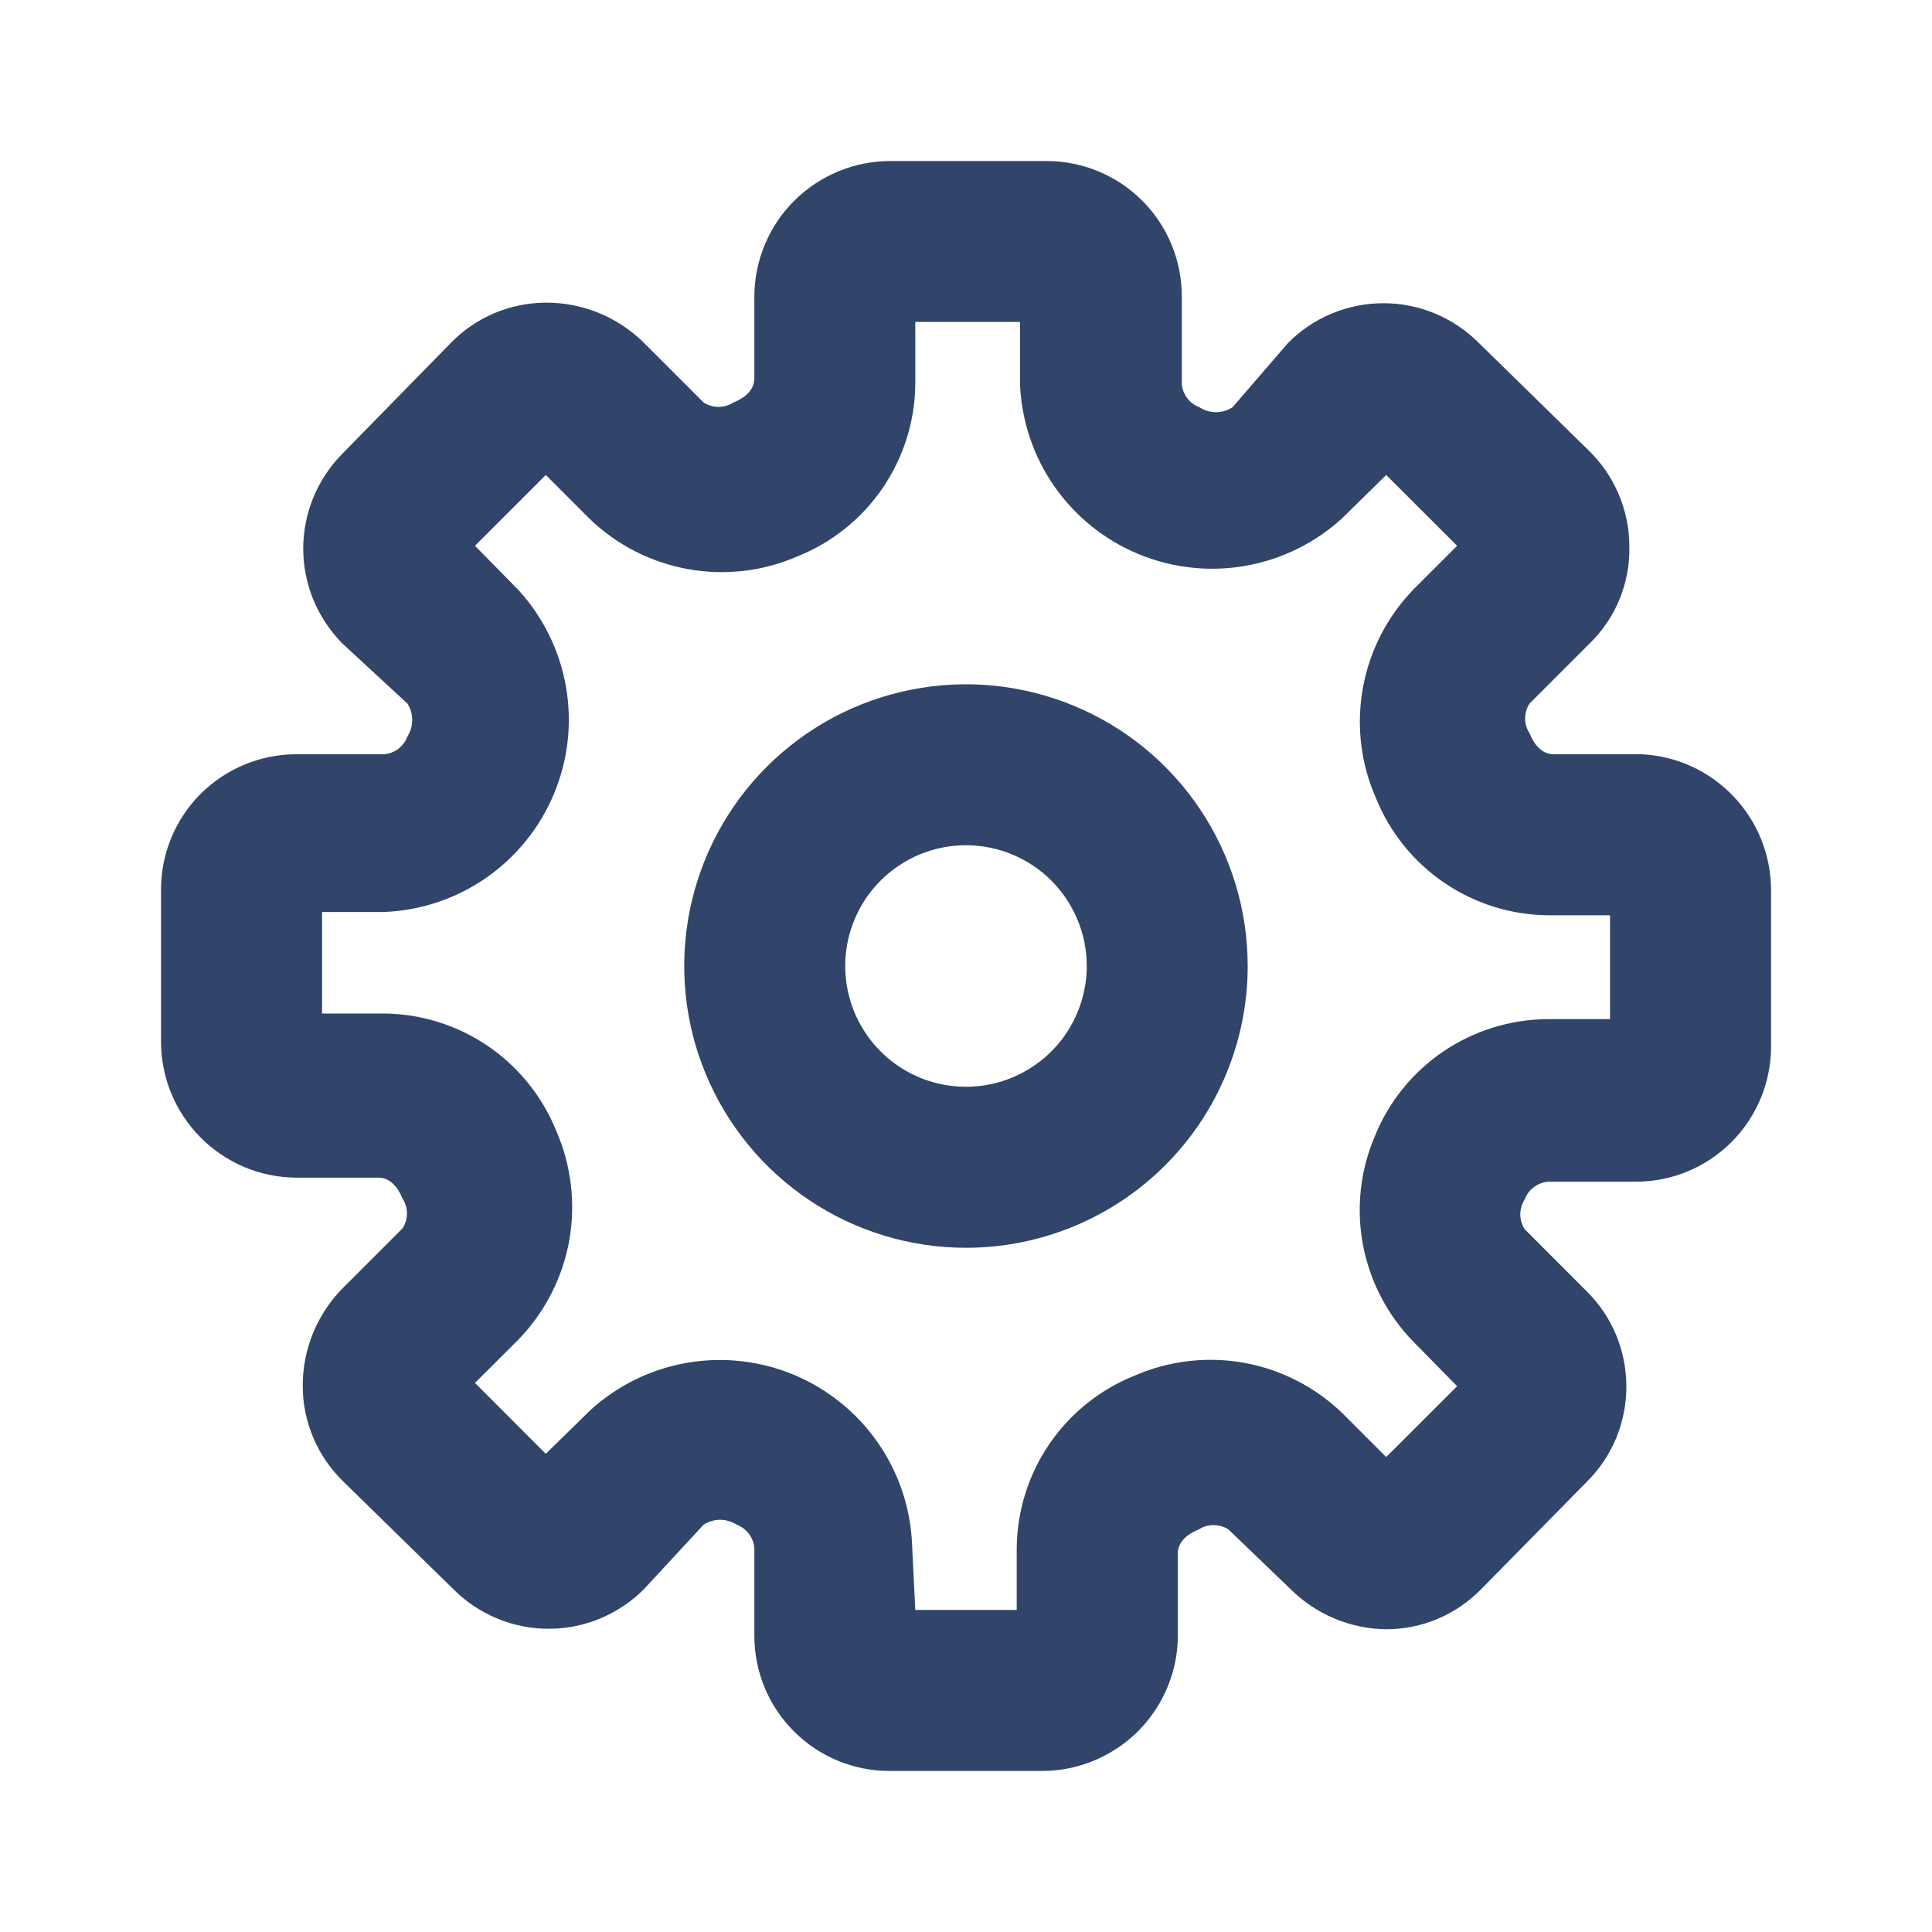 <svg width="20" height="20" viewBox="0 0 20 20" fill="none" xmlns="http://www.w3.org/2000/svg">
    <path d="M10.784 18.333H9.209C8.837 18.333 8.481 18.186 8.219 17.923C7.956 17.661 7.809 17.305 7.809 16.933V16.025C7.804 15.971 7.785 15.92 7.752 15.877C7.72 15.835 7.676 15.802 7.625 15.783C7.574 15.751 7.515 15.733 7.454 15.733C7.394 15.733 7.335 15.751 7.284 15.783L6.667 16.45C6.538 16.58 6.384 16.683 6.214 16.754C6.045 16.825 5.863 16.861 5.679 16.861C5.496 16.861 5.314 16.825 5.145 16.754C4.975 16.683 4.821 16.58 4.692 16.45L3.55 15.333C3.418 15.204 3.313 15.05 3.242 14.88C3.17 14.709 3.133 14.526 3.134 14.341C3.134 13.964 3.284 13.601 3.55 13.333L4.167 12.716C4.197 12.671 4.213 12.617 4.213 12.562C4.213 12.508 4.197 12.454 4.167 12.408C4.117 12.283 4.034 12.191 3.917 12.191H3.067C2.695 12.189 2.339 12.04 2.077 11.776C1.814 11.512 1.667 11.155 1.667 10.783V9.208C1.667 8.837 1.814 8.481 2.077 8.218C2.34 7.956 2.696 7.808 3.067 7.808H3.975C4.029 7.804 4.08 7.784 4.123 7.752C4.166 7.719 4.198 7.675 4.217 7.625C4.25 7.574 4.267 7.515 4.267 7.454C4.267 7.393 4.25 7.334 4.217 7.283L3.55 6.667C3.42 6.537 3.317 6.383 3.246 6.214C3.176 6.044 3.139 5.863 3.139 5.679C3.139 5.495 3.176 5.314 3.246 5.144C3.317 4.975 3.42 4.821 3.55 4.691L4.667 3.55C4.795 3.418 4.948 3.314 5.117 3.242C5.285 3.171 5.467 3.134 5.65 3.133C5.839 3.132 6.026 3.169 6.2 3.24C6.375 3.312 6.533 3.417 6.667 3.55L7.284 4.167C7.33 4.196 7.383 4.212 7.438 4.212C7.493 4.212 7.546 4.196 7.592 4.167C7.717 4.117 7.809 4.033 7.809 3.917V3.067C7.811 2.694 7.96 2.338 8.224 2.076C8.488 1.814 8.845 1.667 9.217 1.667H10.834C11.205 1.667 11.561 1.814 11.824 2.077C12.086 2.339 12.234 2.695 12.234 3.067V3.975C12.238 4.028 12.258 4.079 12.29 4.122C12.323 4.165 12.367 4.198 12.417 4.216C12.468 4.249 12.527 4.267 12.588 4.267C12.648 4.267 12.708 4.249 12.759 4.216L13.334 3.55C13.463 3.42 13.617 3.316 13.786 3.246C13.956 3.175 14.138 3.139 14.321 3.139C14.505 3.139 14.687 3.175 14.856 3.246C15.025 3.316 15.179 3.42 15.309 3.55L16.45 4.667C16.582 4.796 16.687 4.95 16.758 5.12C16.83 5.291 16.867 5.473 16.867 5.658C16.871 5.846 16.836 6.032 16.764 6.206C16.693 6.38 16.586 6.536 16.45 6.667L15.834 7.283C15.804 7.329 15.788 7.383 15.788 7.437C15.788 7.492 15.804 7.546 15.834 7.591C15.884 7.716 15.967 7.808 16.084 7.808H16.992C17.354 7.825 17.695 7.981 17.945 8.244C18.195 8.506 18.334 8.854 18.334 9.217V10.833C18.334 11.204 18.186 11.561 17.924 11.823C17.661 12.086 17.305 12.233 16.934 12.233H16.025C15.972 12.238 15.921 12.257 15.878 12.29C15.835 12.322 15.802 12.366 15.784 12.416C15.754 12.462 15.738 12.516 15.738 12.571C15.738 12.625 15.754 12.679 15.784 12.725L16.425 13.367C16.556 13.496 16.659 13.65 16.73 13.819C16.8 13.989 16.836 14.17 16.836 14.354C16.836 14.538 16.8 14.719 16.73 14.889C16.659 15.058 16.556 15.212 16.425 15.341L15.334 16.45C15.206 16.581 15.053 16.686 14.884 16.758C14.715 16.829 14.534 16.866 14.35 16.866C13.978 16.862 13.623 16.712 13.359 16.45L12.717 15.833C12.671 15.803 12.617 15.788 12.563 15.788C12.508 15.788 12.455 15.803 12.409 15.833C12.284 15.883 12.192 15.966 12.192 16.083V16.991C12.175 17.353 12.019 17.695 11.757 17.945C11.494 18.194 11.146 18.334 10.784 18.333ZM9.475 16.666H10.525V16.025C10.529 15.64 10.646 15.266 10.863 14.948C11.08 14.631 11.386 14.385 11.742 14.242C12.1 14.085 12.496 14.039 12.881 14.108C13.265 14.178 13.62 14.361 13.9 14.633L14.35 15.083L15.084 14.35L14.634 13.892C14.363 13.616 14.181 13.265 14.109 12.886C14.038 12.506 14.081 12.113 14.234 11.758C14.378 11.403 14.625 11.099 14.942 10.884C15.26 10.669 15.634 10.553 16.017 10.55H16.667V9.475H16.025C15.641 9.471 15.266 9.354 14.949 9.137C14.632 8.921 14.386 8.615 14.242 8.258C14.085 7.9 14.039 7.504 14.109 7.119C14.179 6.735 14.361 6.38 14.634 6.1L15.084 5.65L14.35 4.917L13.892 5.367C13.612 5.622 13.264 5.793 12.89 5.858C12.516 5.923 12.132 5.88 11.781 5.734C11.431 5.588 11.13 5.344 10.913 5.033C10.697 4.721 10.574 4.354 10.559 3.975V3.333H9.475V3.975C9.472 4.359 9.354 4.734 9.138 5.051C8.921 5.369 8.615 5.615 8.259 5.758C7.901 5.915 7.504 5.961 7.12 5.891C6.735 5.821 6.38 5.639 6.1 5.367L5.65 4.917L4.917 5.65L5.367 6.108C5.623 6.388 5.794 6.736 5.859 7.11C5.924 7.484 5.881 7.868 5.734 8.219C5.588 8.569 5.345 8.87 5.033 9.087C4.722 9.303 4.355 9.426 3.975 9.441H3.334V10.492H3.975C4.36 10.495 4.734 10.613 5.052 10.829C5.369 11.046 5.615 11.352 5.759 11.708C5.915 12.066 5.961 12.463 5.892 12.847C5.822 13.231 5.639 13.586 5.367 13.867L4.917 14.316L5.65 15.05L6.109 14.6C6.389 14.344 6.736 14.173 7.11 14.108C7.484 14.043 7.869 14.086 8.219 14.232C8.569 14.379 8.871 14.622 9.087 14.934C9.304 15.245 9.427 15.612 9.442 15.992L9.475 16.666Z" fill="#31456A" />
    <path d="M10 12.917C9.423 12.917 8.859 12.746 8.379 12.425C7.9 12.105 7.526 11.649 7.305 11.116C7.084 10.583 7.027 9.997 7.139 9.431C7.252 8.865 7.529 8.346 7.937 7.938C8.345 7.53 8.865 7.252 9.431 7.14C9.996 7.027 10.583 7.085 11.116 7.306C11.649 7.526 12.104 7.9 12.425 8.38C12.745 8.859 12.916 9.423 12.916 10C12.916 10.774 12.609 11.516 12.062 12.063C11.515 12.61 10.773 12.917 10 12.917ZM10 8.75C9.752 8.75 9.511 8.823 9.305 8.961C9.1 9.098 8.939 9.293 8.845 9.522C8.75 9.75 8.725 10.002 8.774 10.244C8.822 10.486 8.941 10.709 9.116 10.884C9.291 11.059 9.513 11.178 9.756 11.226C9.998 11.274 10.25 11.25 10.478 11.155C10.706 11.06 10.902 10.9 11.039 10.695C11.176 10.489 11.25 10.247 11.25 10C11.25 9.669 11.118 9.351 10.884 9.116C10.649 8.882 10.331 8.75 10 8.75Z" fill="#31456A" />
</svg>
